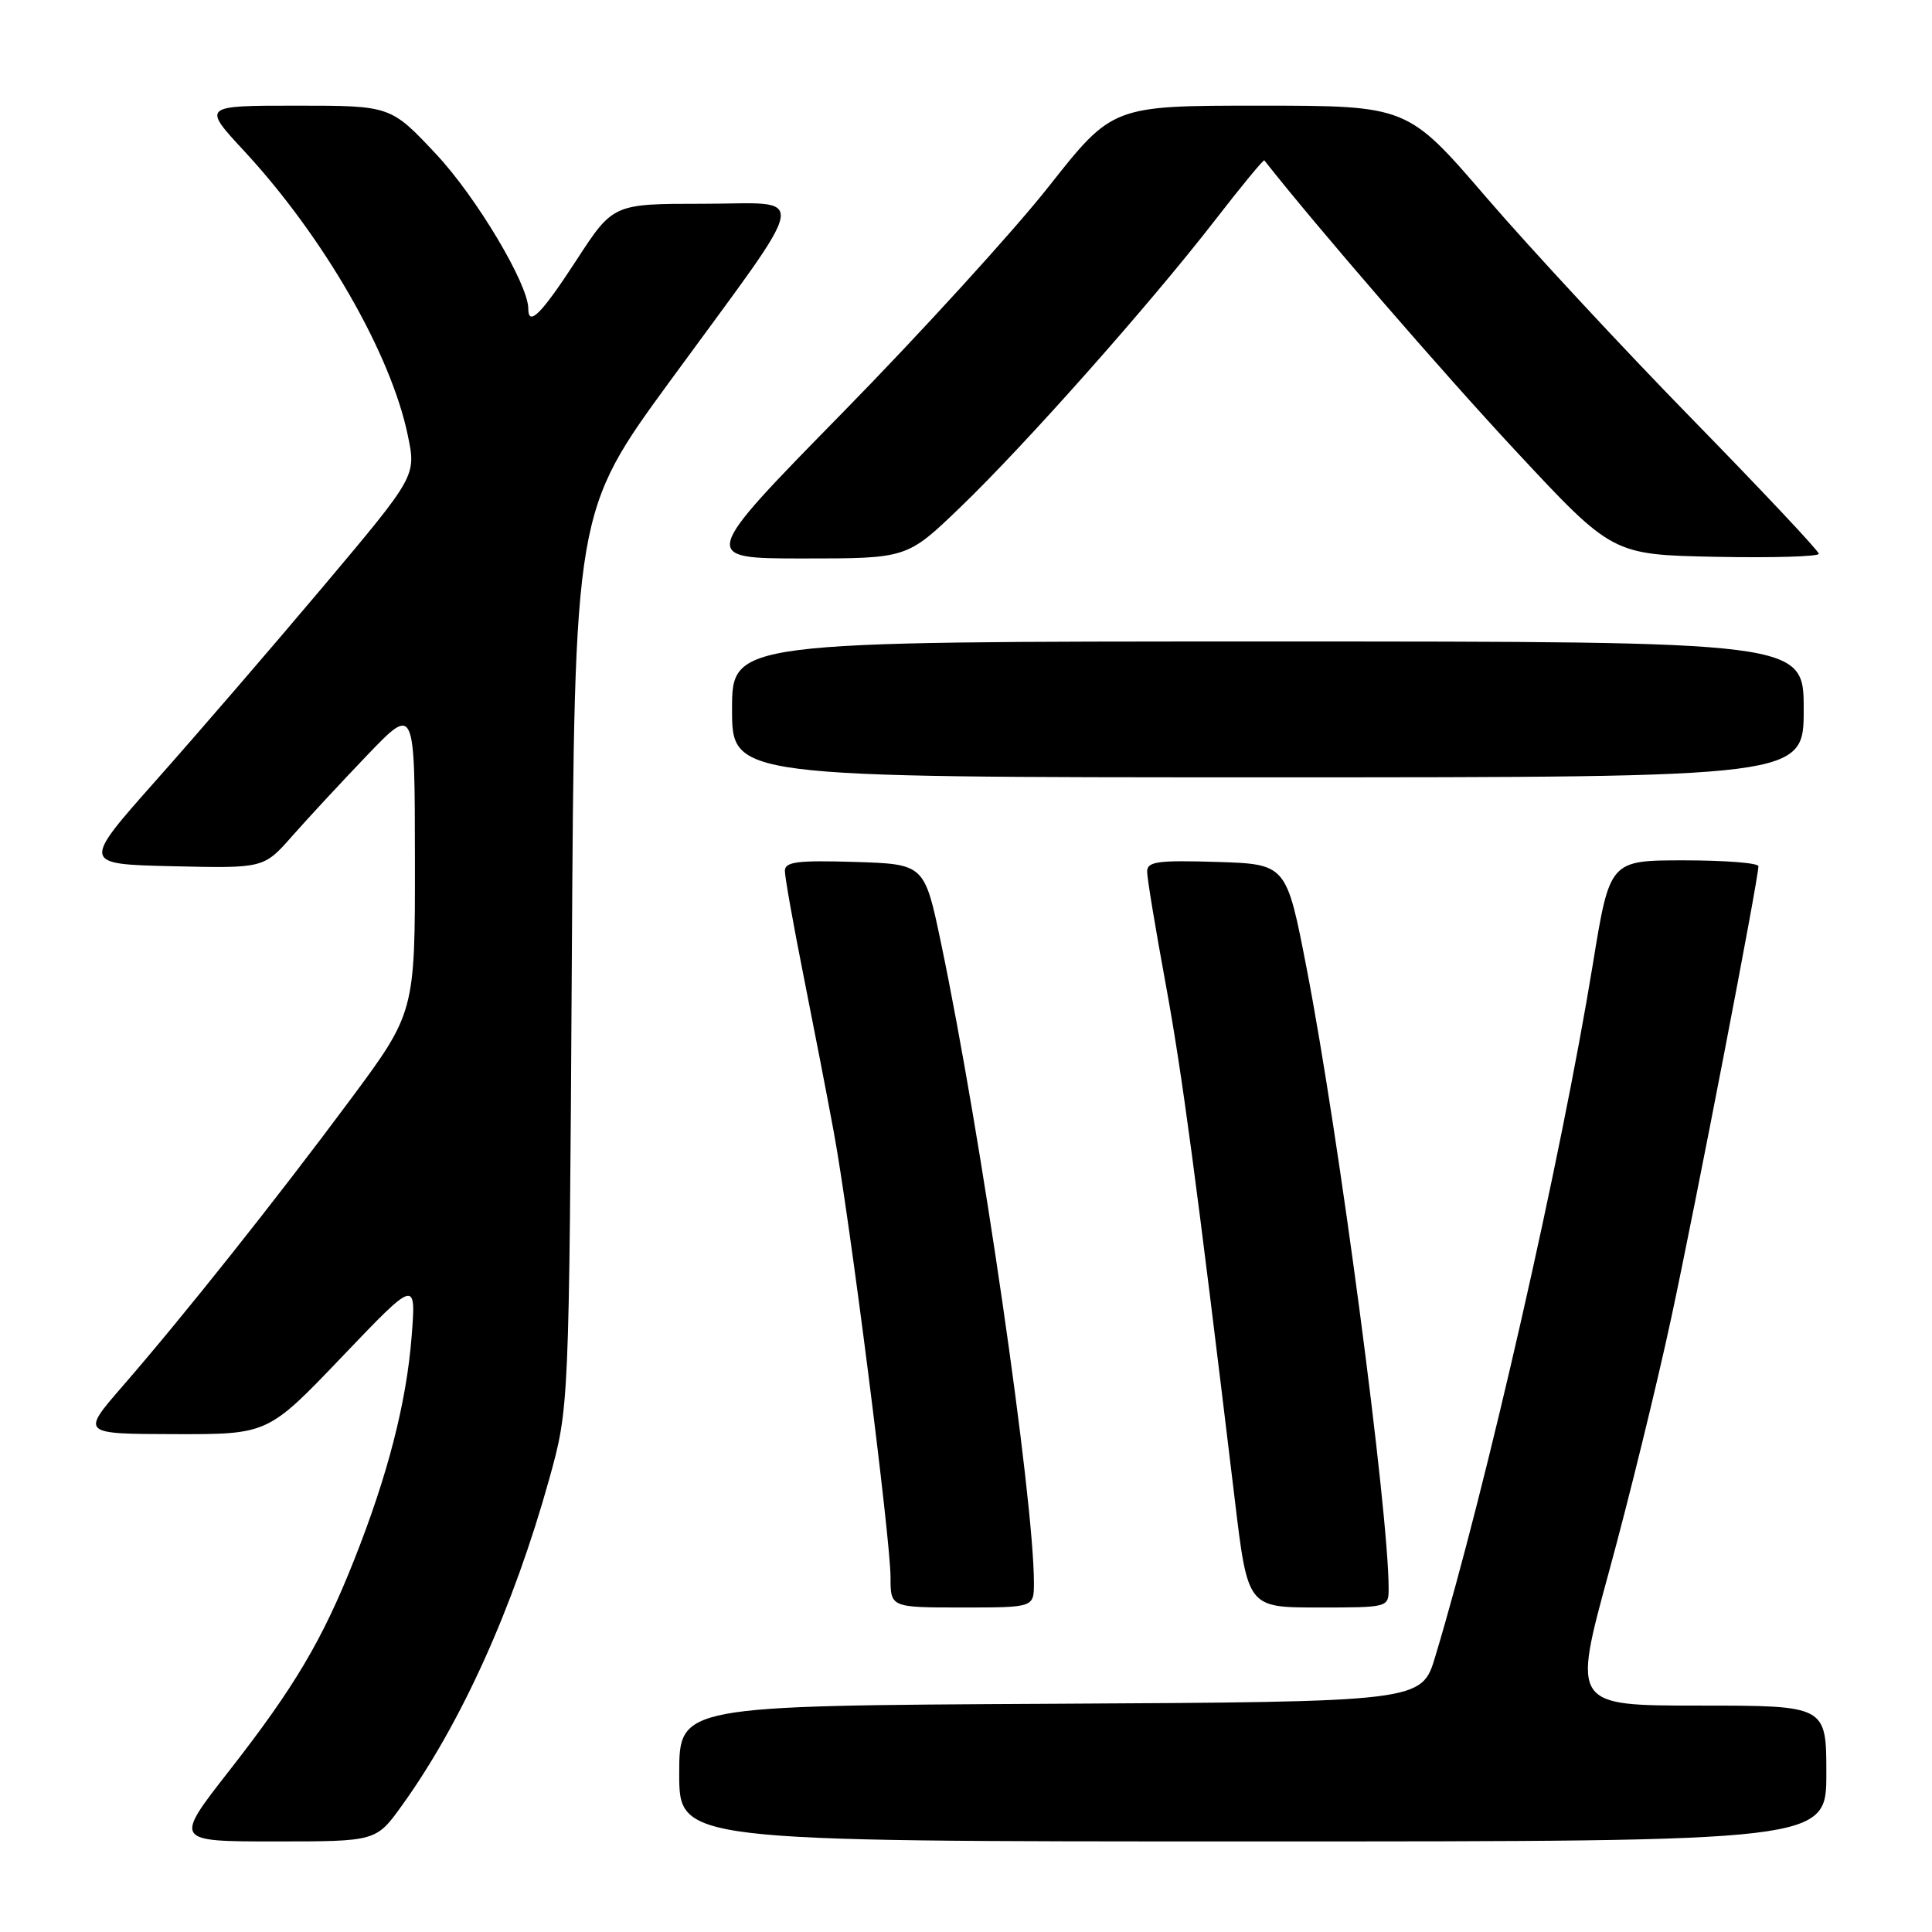 <?xml version="1.0" encoding="UTF-8" standalone="no"?>
<!DOCTYPE svg PUBLIC "-//W3C//DTD SVG 1.1//EN" "http://www.w3.org/Graphics/SVG/1.1/DTD/svg11.dtd" >
<svg xmlns="http://www.w3.org/2000/svg" xmlns:xlink="http://www.w3.org/1999/xlink" version="1.1" viewBox="0 0 256 256">
 <g >
 <path fill="currentColor"
d=" M 53.25 239.25 C 61.10 228.36 68.03 213.01 72.77 196.00 C 75.41 186.50 75.41 186.50 75.77 127.15 C 76.13 67.80 76.13 67.80 88.85 50.40 C 107.78 24.50 107.32 27.00 93.18 27.00 C 81.24 27.00 81.24 27.00 76.37 34.49 C 71.74 41.61 70.00 43.36 70.00 40.89 C 70.00 37.66 63.14 26.15 57.82 20.46 C 51.77 14.00 51.77 14.00 39.28 14.00 C 26.78 14.00 26.78 14.00 32.40 20.06 C 42.90 31.41 51.79 46.86 54.03 57.66 C 55.16 63.06 55.16 63.06 42.83 77.71 C 36.05 85.76 26.07 97.33 20.66 103.42 C 10.83 114.50 10.83 114.50 22.89 114.78 C 34.95 115.06 34.95 115.06 38.72 110.78 C 40.79 108.43 45.29 103.58 48.72 100.00 C 54.96 93.50 54.96 93.50 54.98 113.83 C 55.00 134.16 55.00 134.16 46.33 145.83 C 36.62 158.91 24.33 174.37 16.18 183.75 C 10.76 190.00 10.76 190.00 23.13 190.03 C 35.50 190.06 35.50 190.06 45.32 179.78 C 55.14 169.50 55.14 169.50 54.54 177.13 C 53.85 185.86 51.39 195.45 46.93 206.69 C 42.72 217.32 39.02 223.56 30.39 234.61 C 23.05 244.00 23.05 244.00 36.44 244.00 C 49.83 244.00 49.83 244.00 53.25 239.25 Z  M 242.00 235.00 C 242.00 226.00 242.00 226.00 225.18 226.00 C 208.36 226.00 208.36 226.00 213.18 208.33 C 215.84 198.62 219.56 183.43 221.46 174.58 C 224.71 159.45 233.00 116.47 233.00 114.78 C 233.00 114.35 228.57 114.00 223.15 114.00 C 213.30 114.00 213.30 114.00 211.06 127.75 C 206.87 153.45 197.01 196.79 190.18 219.50 C 188.38 225.50 188.38 225.50 139.19 225.76 C 90.00 226.02 90.00 226.02 90.00 235.01 C 90.00 244.00 90.00 244.00 166.00 244.00 C 242.00 244.00 242.00 244.00 242.00 235.00 Z  M 137.00 209.75 C 137.00 198.52 130.00 150.32 124.70 125.00 C 122.50 114.50 122.50 114.50 113.25 114.21 C 105.64 113.98 104.00 114.19 104.00 115.40 C 104.00 116.21 105.10 122.41 106.45 129.18 C 107.80 135.96 109.62 145.32 110.48 150.00 C 112.57 161.25 118.00 203.89 118.00 208.99 C 118.00 213.00 118.00 213.00 127.50 213.00 C 137.00 213.00 137.00 213.00 137.00 209.75 Z  M 184.00 210.47 C 184.00 200.19 177.41 150.35 173.14 128.33 C 170.46 114.50 170.46 114.50 161.23 114.21 C 153.39 113.97 152.00 114.16 152.00 115.49 C 152.00 116.36 153.10 123.01 154.44 130.28 C 156.64 142.25 158.45 155.78 163.62 198.75 C 165.33 213.00 165.33 213.00 174.66 213.00 C 183.98 213.00 184.00 213.00 184.00 210.47 Z  M 239.00 94.00 C 239.00 85.00 239.00 85.00 168.00 85.00 C 97.00 85.00 97.00 85.00 97.00 94.00 C 97.00 103.00 97.00 103.00 168.00 103.00 C 239.00 103.00 239.00 103.00 239.00 94.00 Z  M 127.21 67.25 C 135.79 59.01 152.29 40.41 160.94 29.25 C 164.45 24.71 167.42 21.11 167.53 21.25 C 174.33 29.91 191.21 49.42 200.86 59.77 C 213.65 73.50 213.65 73.50 227.32 73.78 C 234.85 73.93 241.00 73.75 241.00 73.38 C 241.00 73.00 233.46 64.99 224.25 55.56 C 215.04 46.14 202.78 32.93 197.00 26.22 C 186.50 14.01 186.50 14.01 166.96 14.00 C 147.42 14.00 147.42 14.00 138.96 24.72 C 134.31 30.62 122.00 44.12 111.61 54.72 C 92.72 74.00 92.72 74.00 106.46 74.00 C 120.19 74.00 120.19 74.00 127.21 67.25 Z "/>
</g>
</svg>